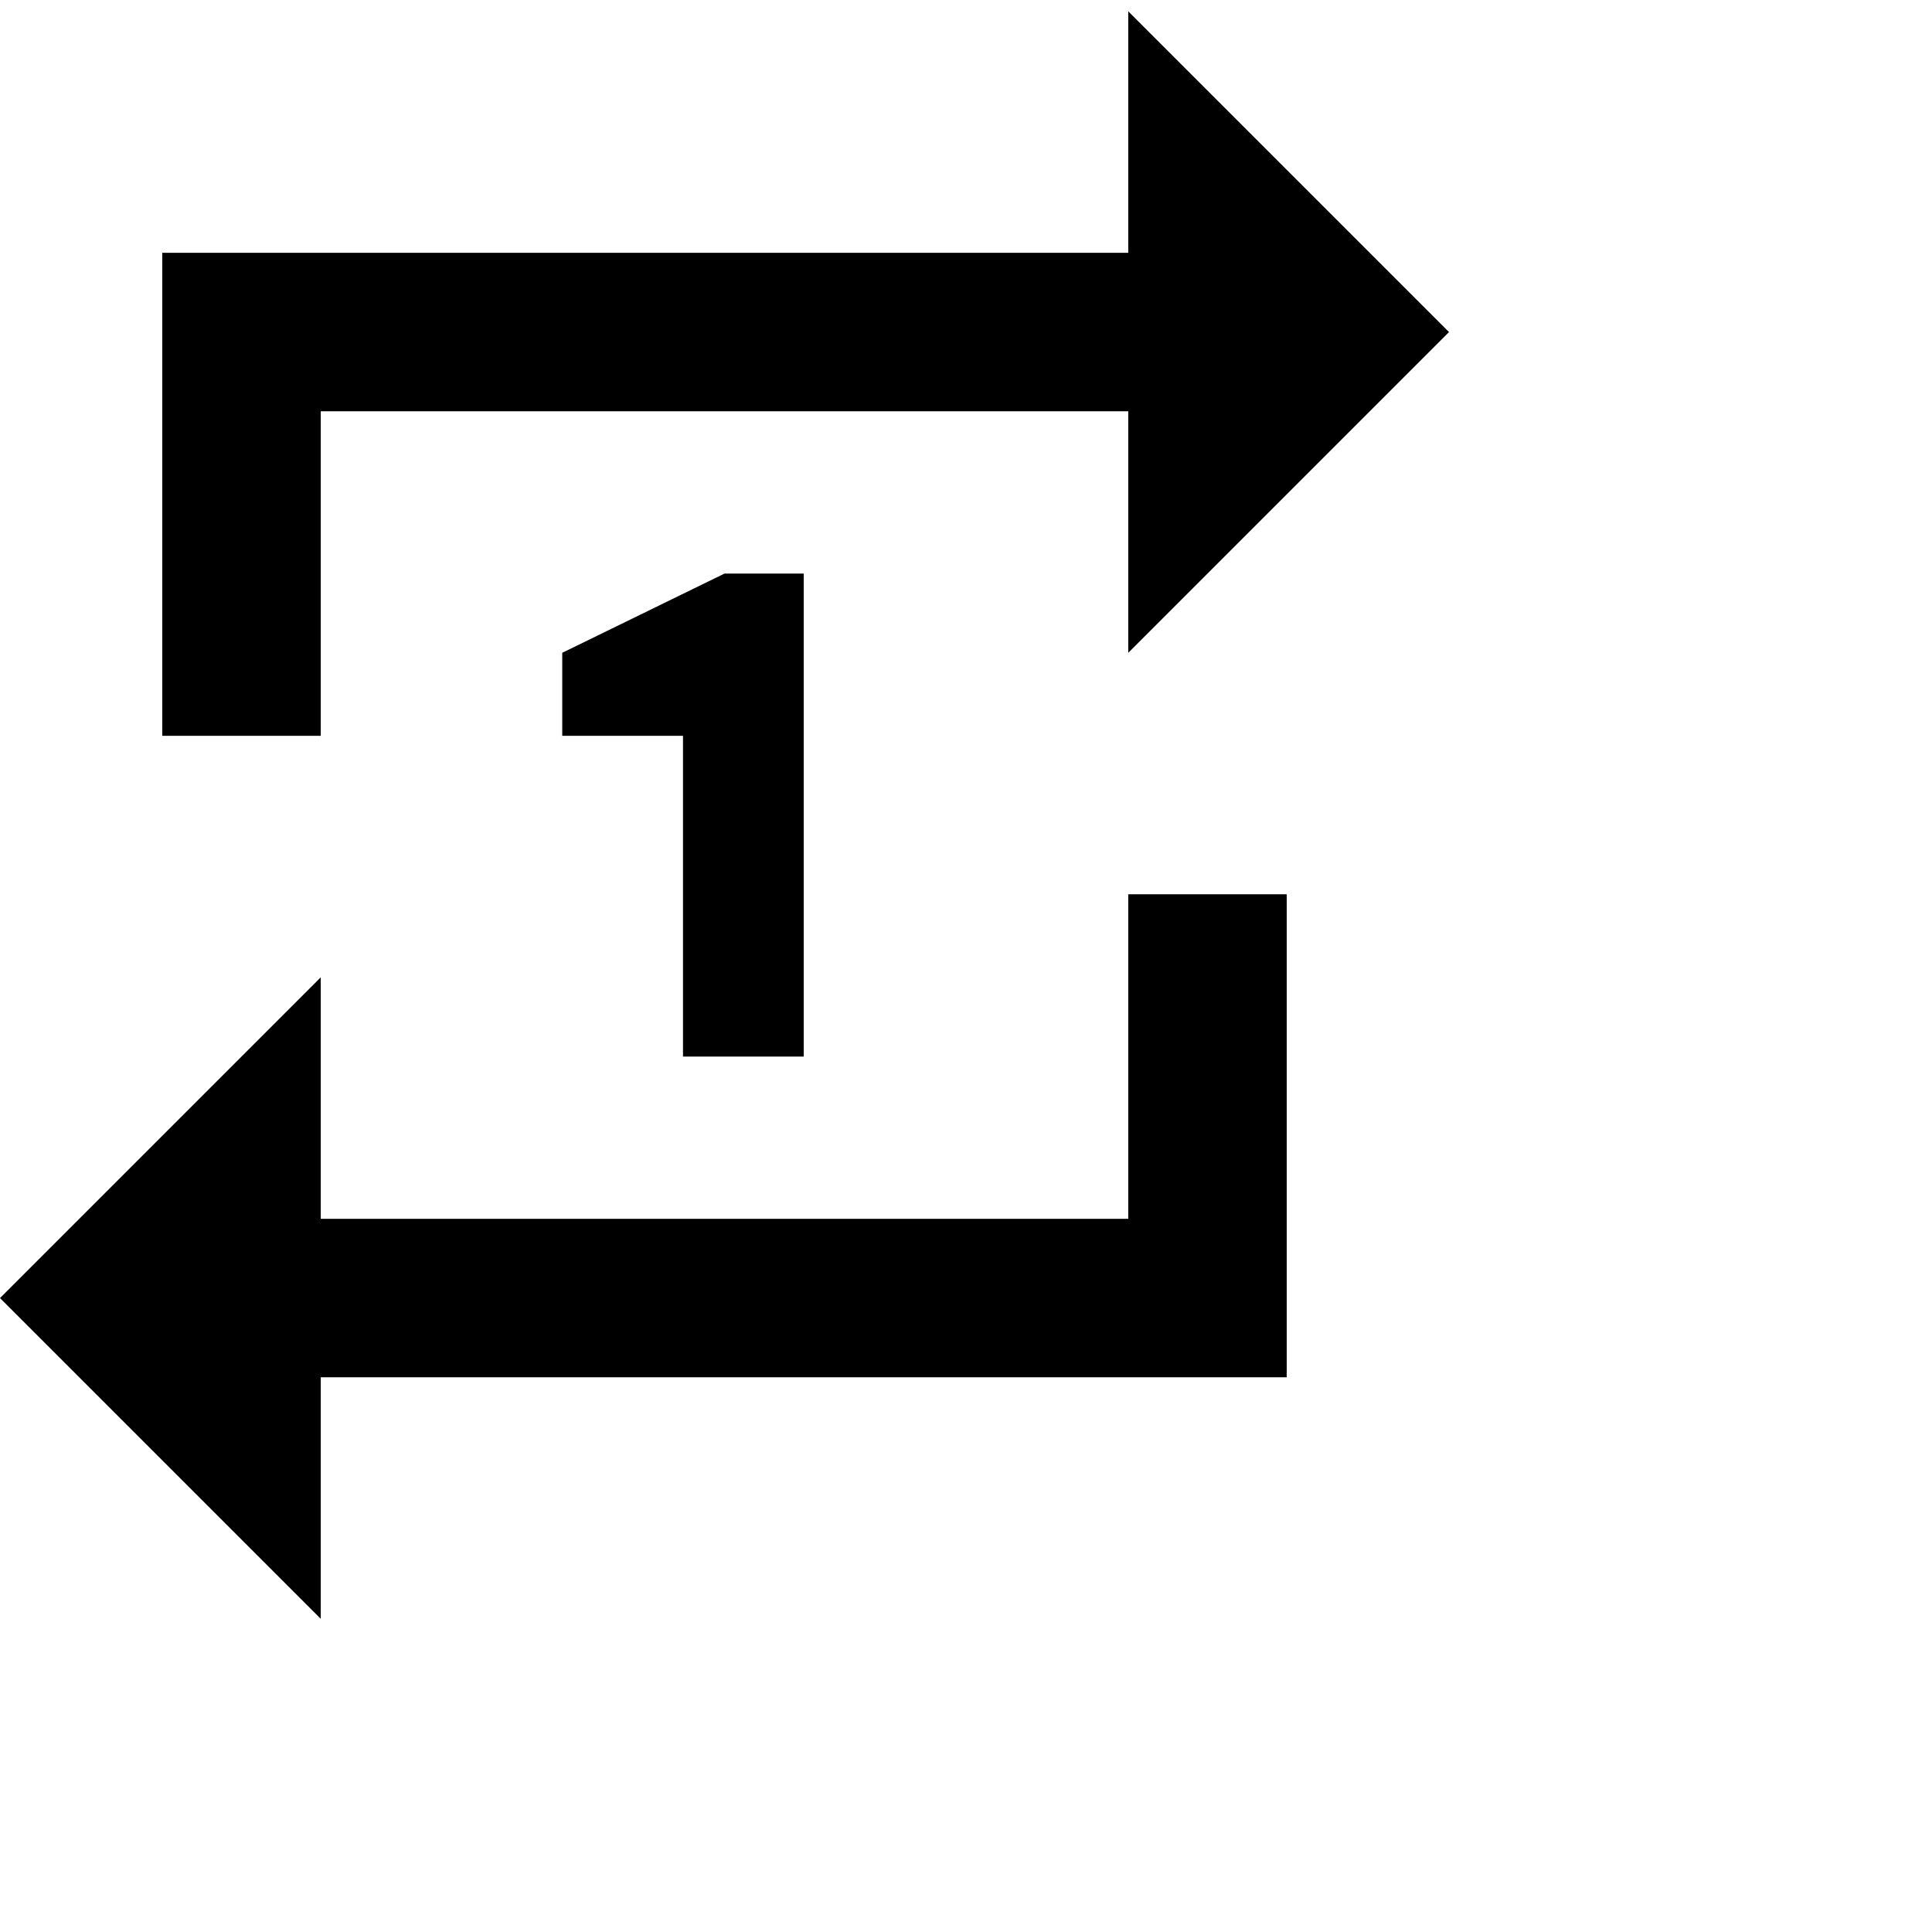 <svg xmlns="http://www.w3.org/2000/svg" version="1.1" viewBox="0 0 512 512" fill="currentColor"><path fill="currentColor" d="M85 109v86H43V67h256V3l85 85l-85 85v-64zm214 214v-86h42v128H85v64L0 344l85-85v64zm-86-43h-32v-85h-32v-22l43-21h21z"/></svg>